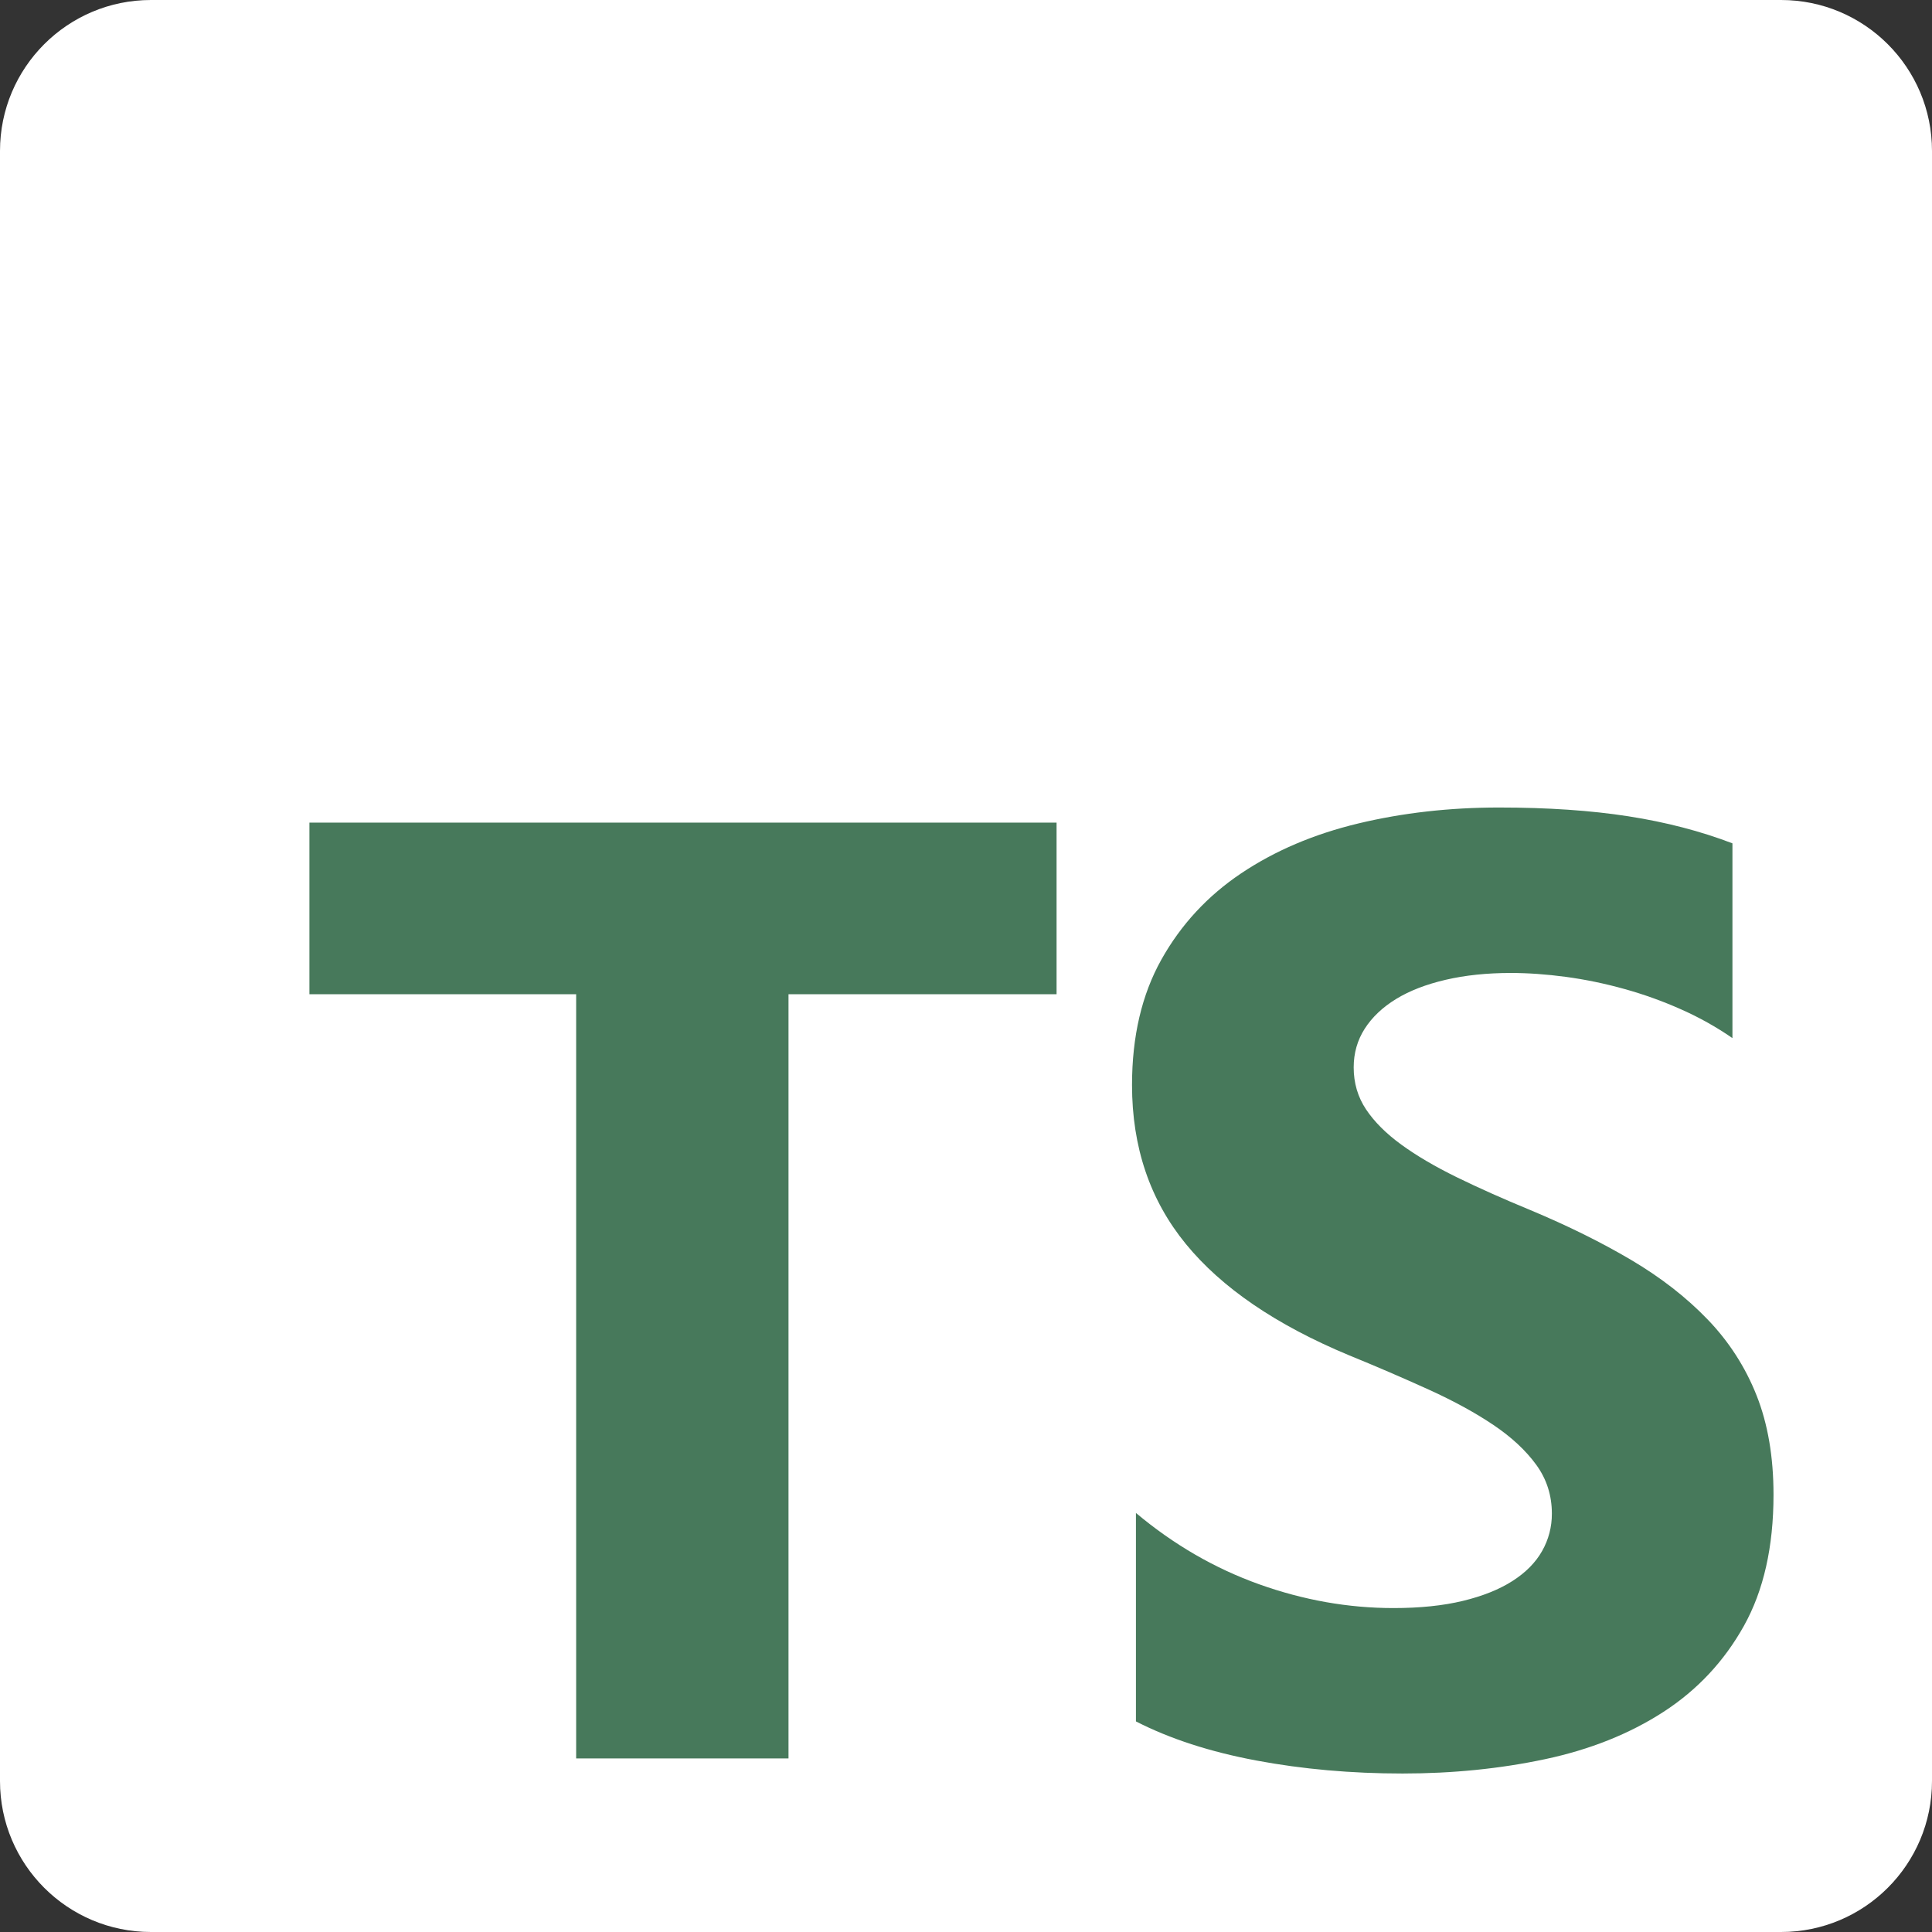 <svg width="123" height="123" viewBox="0 0 123 123" fill="none" xmlns="http://www.w3.org/2000/svg">
<rect x="0" y="0" width="123" height="123" fill="#333333" stroke="none"/>
<path d="M9.609 0H113.391C118.698 0 123 4.302 123 9.609V113.391C123 118.698 118.698 123 113.391 123H9.609C4.302 123 0 118.698 0 113.391V9.609C0 4.302 4.302 0 9.609 0Z" fill="white"/>
<path d="M72.319 96.322V109.593C74.478 110.699 77.03 111.528 79.977 112.081C82.924 112.634 86.029 112.91 89.295 112.91C92.476 112.91 95.499 112.606 98.363 111.998C101.227 111.389 103.738 110.387 105.896 108.991C108.054 107.595 109.763 105.77 111.022 103.517C112.281 101.264 112.91 98.479 112.91 95.161C112.91 92.756 112.55 90.648 111.831 88.837C111.12 87.038 110.062 85.397 108.718 84.006C107.363 82.596 105.737 81.331 103.842 80.211C101.946 79.091 99.809 78.034 97.429 77.039C95.686 76.32 94.123 75.622 92.739 74.945C91.356 74.267 90.18 73.576 89.212 72.871C88.243 72.166 87.496 71.419 86.97 70.631C86.445 69.843 86.182 68.952 86.182 67.957C86.182 67.044 86.417 66.222 86.887 65.489C87.357 64.757 88.022 64.128 88.879 63.602C89.737 63.077 90.788 62.669 92.034 62.379C93.279 62.089 94.662 61.944 96.184 61.944C97.291 61.944 98.46 62.027 99.691 62.192C100.922 62.358 102.161 62.614 103.406 62.96C104.647 63.304 105.861 63.74 107.037 64.266C108.178 64.771 109.269 65.382 110.295 66.09V53.691C108.276 52.917 106.069 52.343 103.676 51.97C101.282 51.597 98.536 51.41 95.437 51.41C92.283 51.41 89.295 51.749 86.472 52.426C83.65 53.103 81.166 54.161 79.022 55.598C76.878 57.036 75.183 58.868 73.938 61.093C72.693 63.319 72.07 65.98 72.07 69.076C72.07 73.03 73.211 76.403 75.495 79.195C77.777 81.987 81.243 84.351 85.891 86.286C87.607 86.985 89.309 87.718 90.996 88.485C92.573 89.203 93.936 89.95 95.084 90.724C96.233 91.498 97.139 92.341 97.803 93.253C98.467 94.166 98.799 95.203 98.799 96.364C98.804 97.2 98.59 98.022 98.176 98.748C97.761 99.481 97.132 100.117 96.288 100.656C95.444 101.195 94.392 101.616 93.134 101.92C91.875 102.225 90.401 102.377 88.713 102.377C85.836 102.377 82.986 101.872 80.164 100.863C77.341 99.854 74.726 98.34 72.319 96.322ZM50.2 63.298H67.266V52.371H19.699V63.298H36.681V111.949H50.2V63.298Z" fill="#47795B"/>
</svg>
